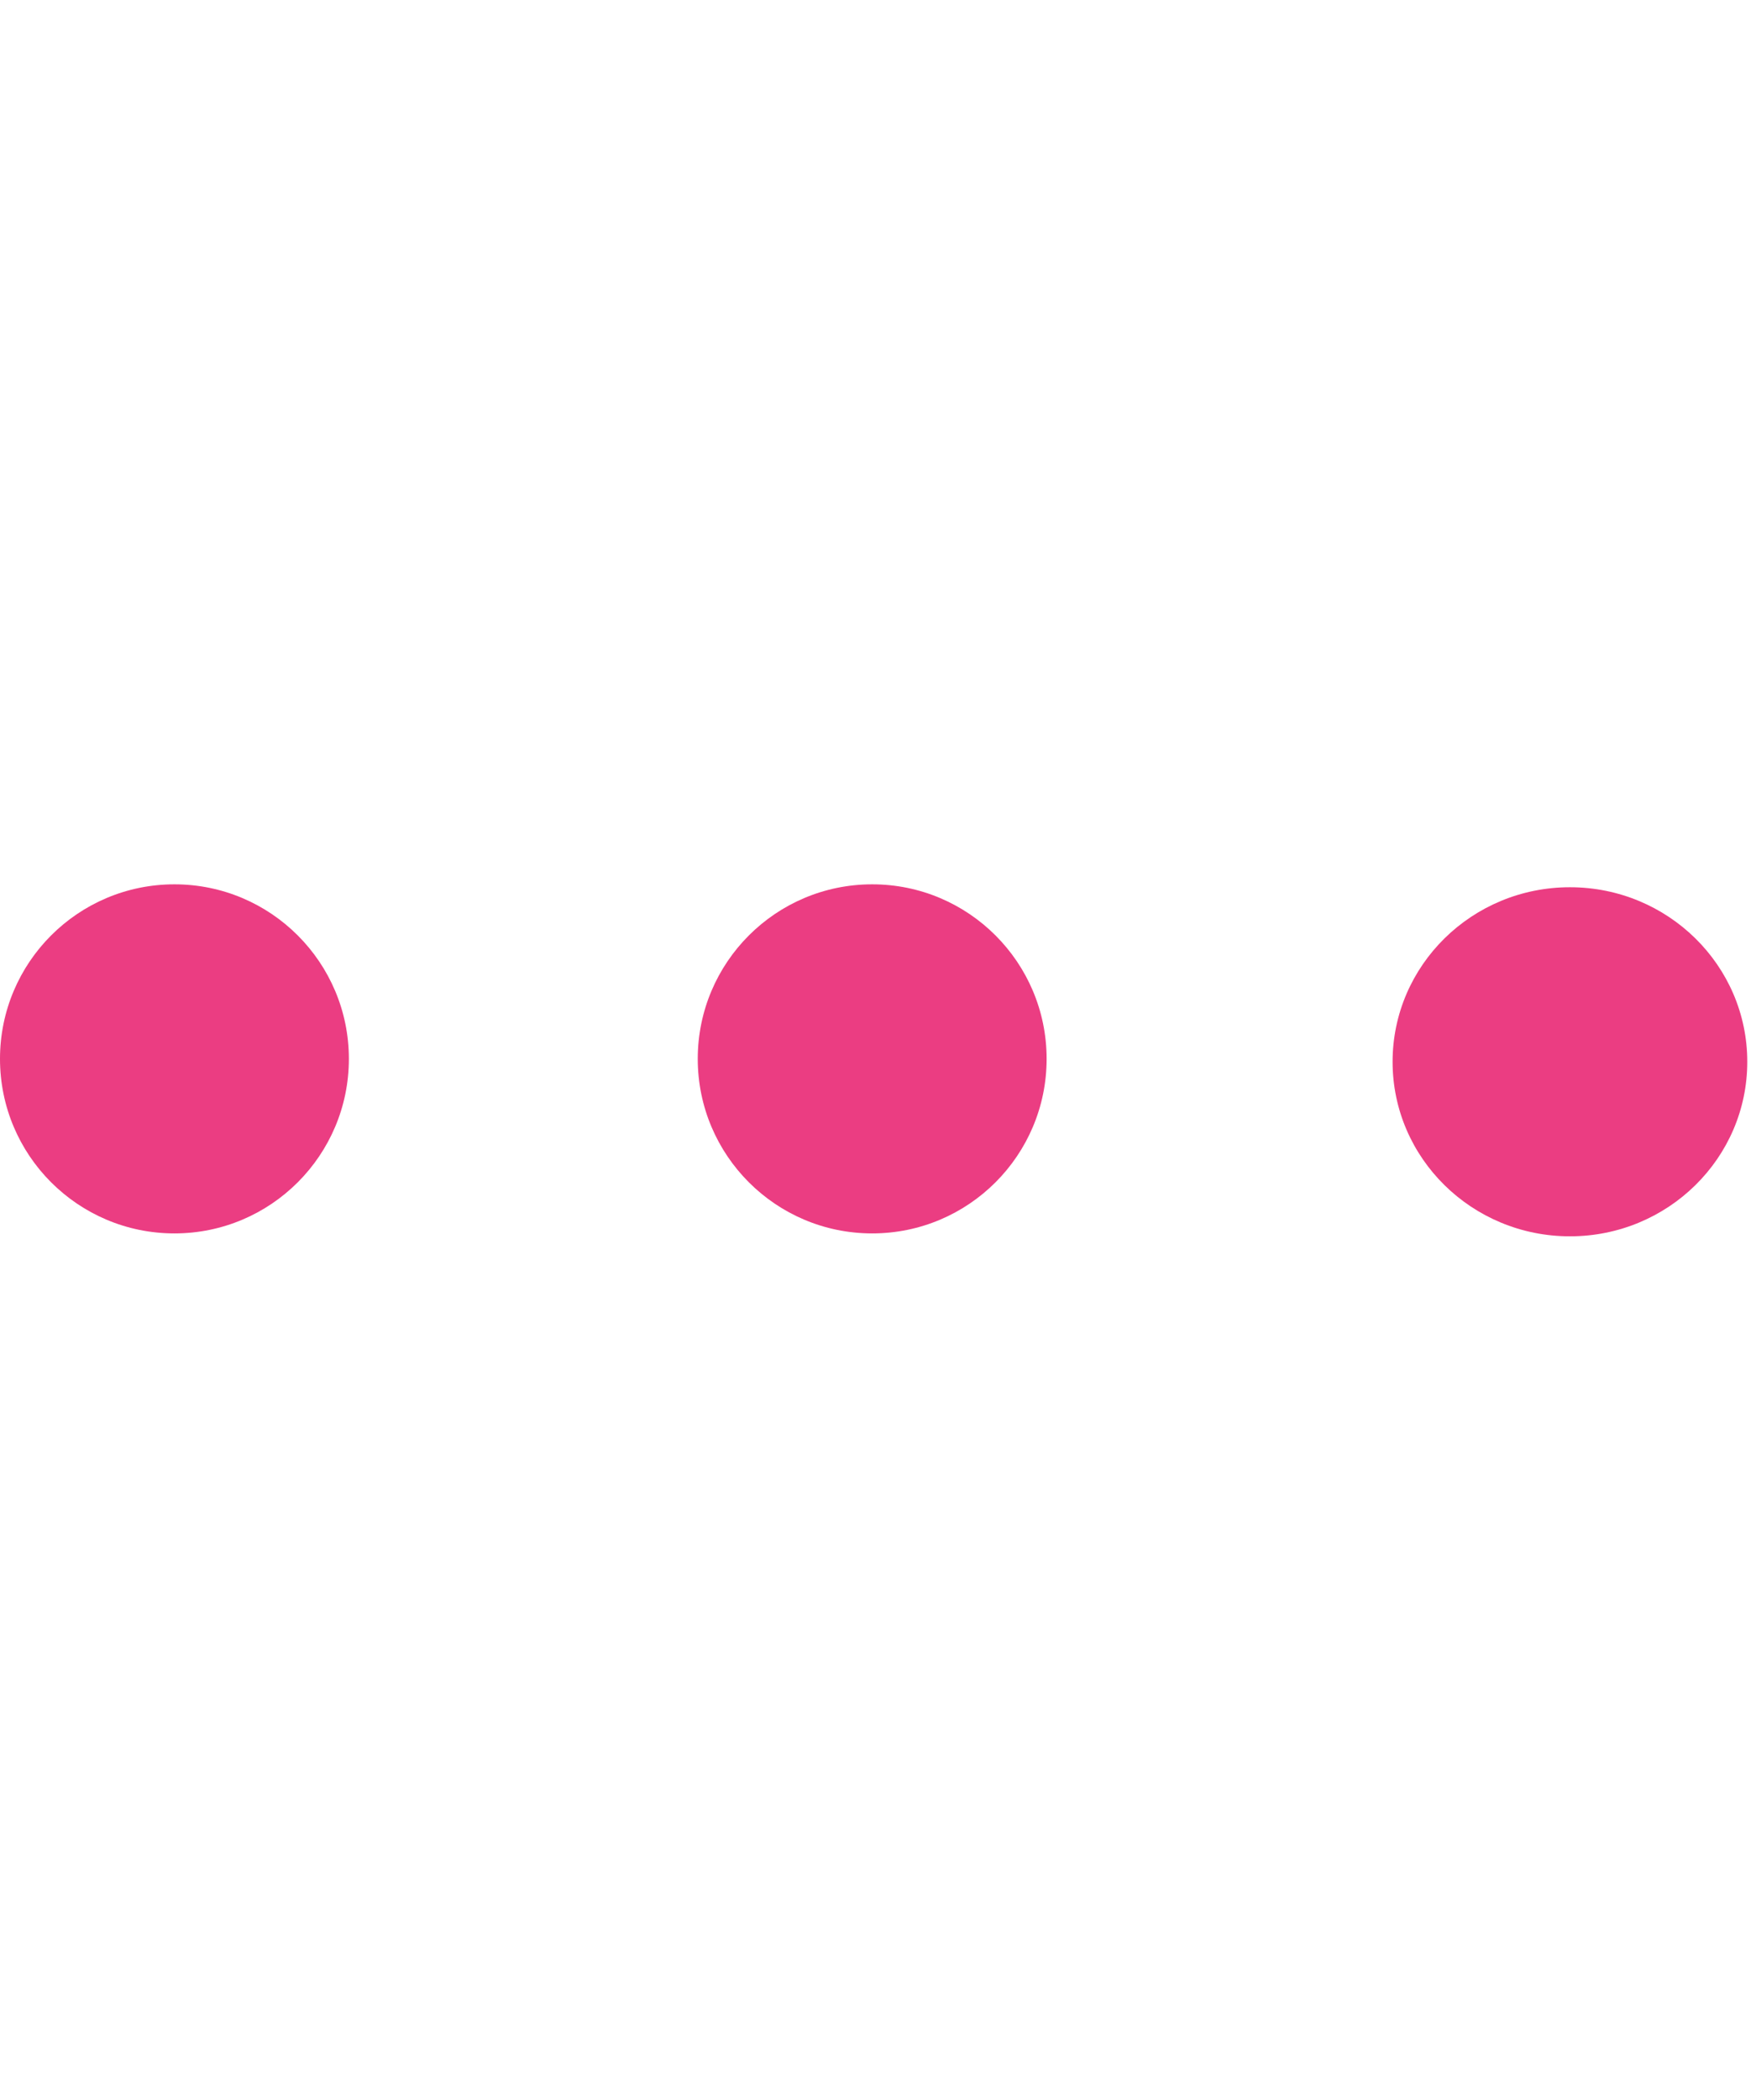 <svg xmlns="http://www.w3.org/2000/svg" viewBox="0 0 60.4 72.2" fill="#eb3d82" xmlns:v="https://vecta.io/nano"><circle cx="6" cy="36.4" r="6"><animateTransform accumulate="none" additive="replace" attributeName="transform" begin="0.1" calcMode="linear" dur="1s" fill="remove" repeatCount="indefinite" restart="always" type="translate" values="0 15 ; 0 -15; 0 15"/></circle><circle cx="30" cy="36.4" r="6"><animateTransform accumulate="none" additive="replace" attributeName="transform" begin="0.2" calcMode="linear" dur="1s" fill="remove" repeatCount="indefinite" restart="always" type="translate" values="0 10 ; 0 -10; 0 10"/></circle><ellipse cx="54" cy="36.5" rx="6.1" ry="6"><animateTransform accumulate="none" additive="replace" attributeName="transform" begin="0.3" calcMode="linear" dur="1s" fill="remove" repeatCount="indefinite" restart="always" type="translate" values="0 5 ; 0 -5; 0 5"/></ellipse></svg>